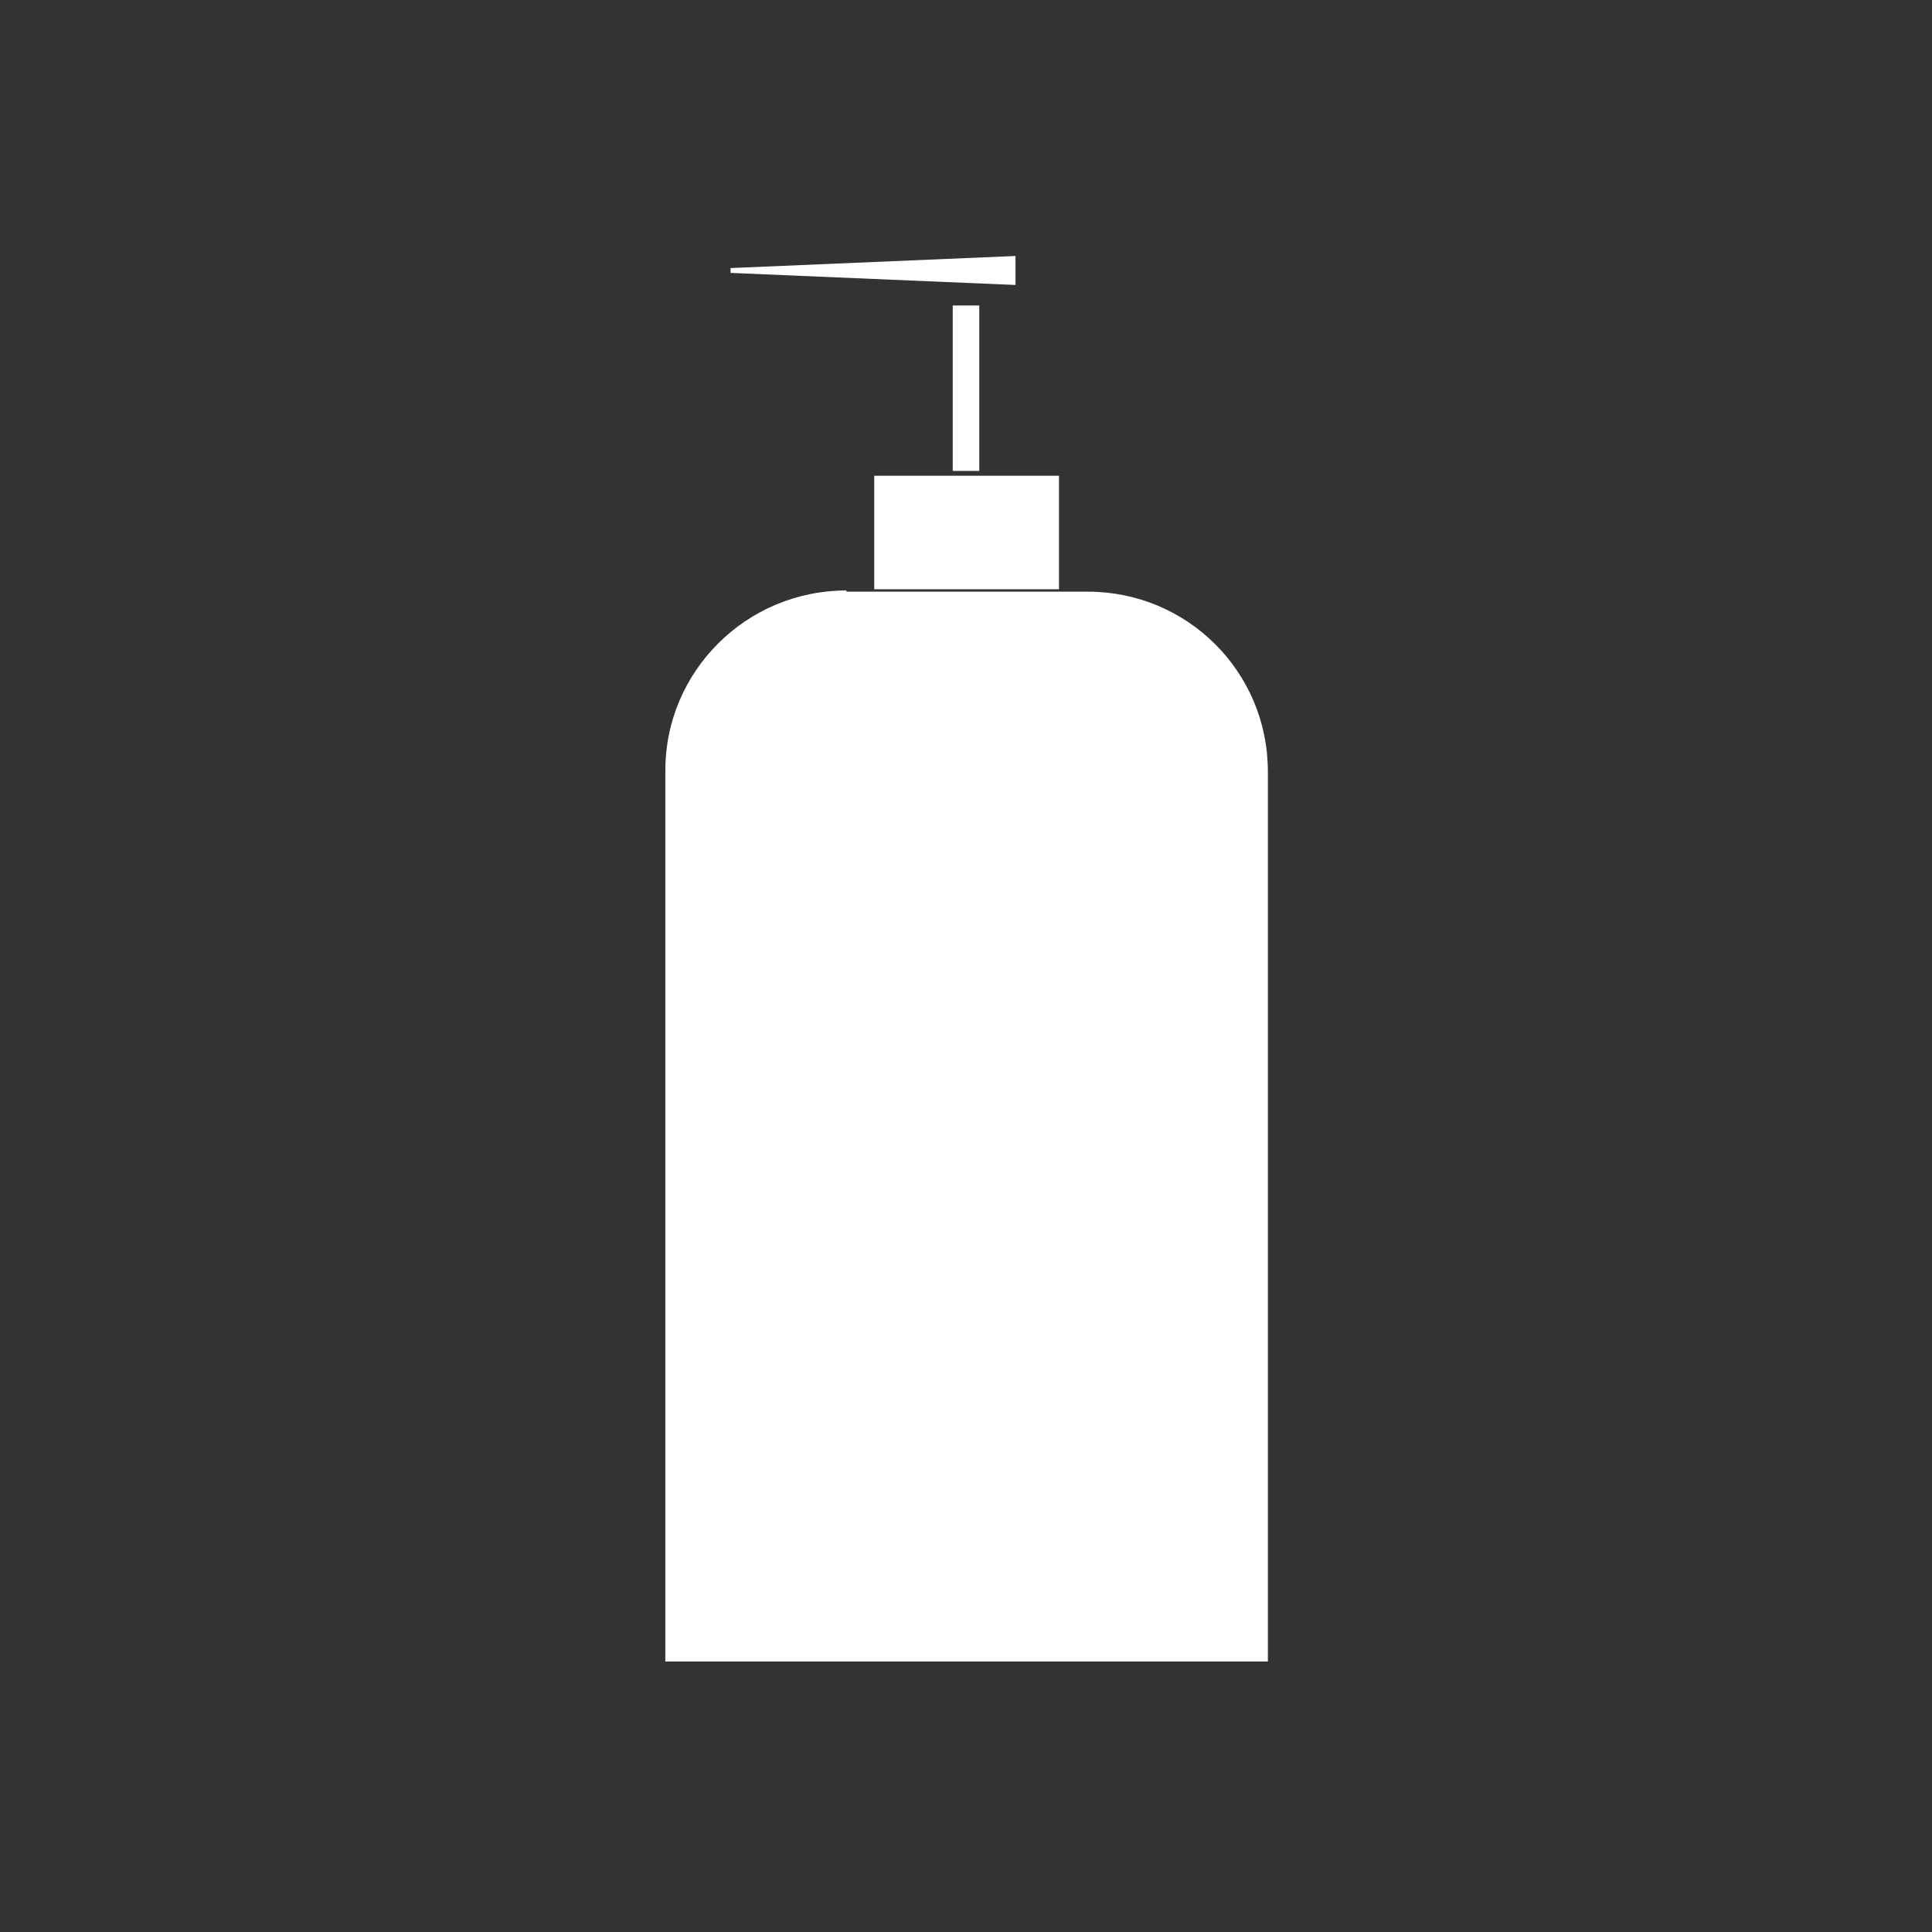 <?xml version="1.0" encoding="utf-8"?>
<!-- Generator: Adobe Illustrator 17.1.0, SVG Export Plug-In . SVG Version: 6.00 Build 0)  -->
<!DOCTYPE svg PUBLIC "-//W3C//DTD SVG 1.1//EN" "http://www.w3.org/Graphics/SVG/1.1/DTD/svg11.dtd">
<svg version="1.1" id="Layer_1" xmlns="http://www.w3.org/2000/svg" xmlns:xlink="http://www.w3.org/1999/xlink" x="0px" y="0px"
	 viewBox="0 0 160 160" enable-background="new 0 0 160 160" xml:space="preserve">
<rect x="0" y="0" width="160" height="160" fill="#333333" stroke="none"/>
<path id="path7848" fill="#FFFFFF" d="M84.1,21.2l-23.6,1v0.4l23.6,1V21.2z"/>
<path id="path7831" fill="#FFFFFF" d="M78.9,25.3V39h2.2V25.3H78.9z"/>
<path id="path7827" fill="#FFFFFF" d="M72.4,39.4v9.4h15.3v-9.4H72.4z"/>
<path id="rect4625" fill="#FFFFFF" d="M70.1,48.9c-8.3,0-15,6.7-15,14.9v73.8H105V63.9c0-8.3-6.7-14.9-14.9-14.9H70.1z"/>
</svg>

